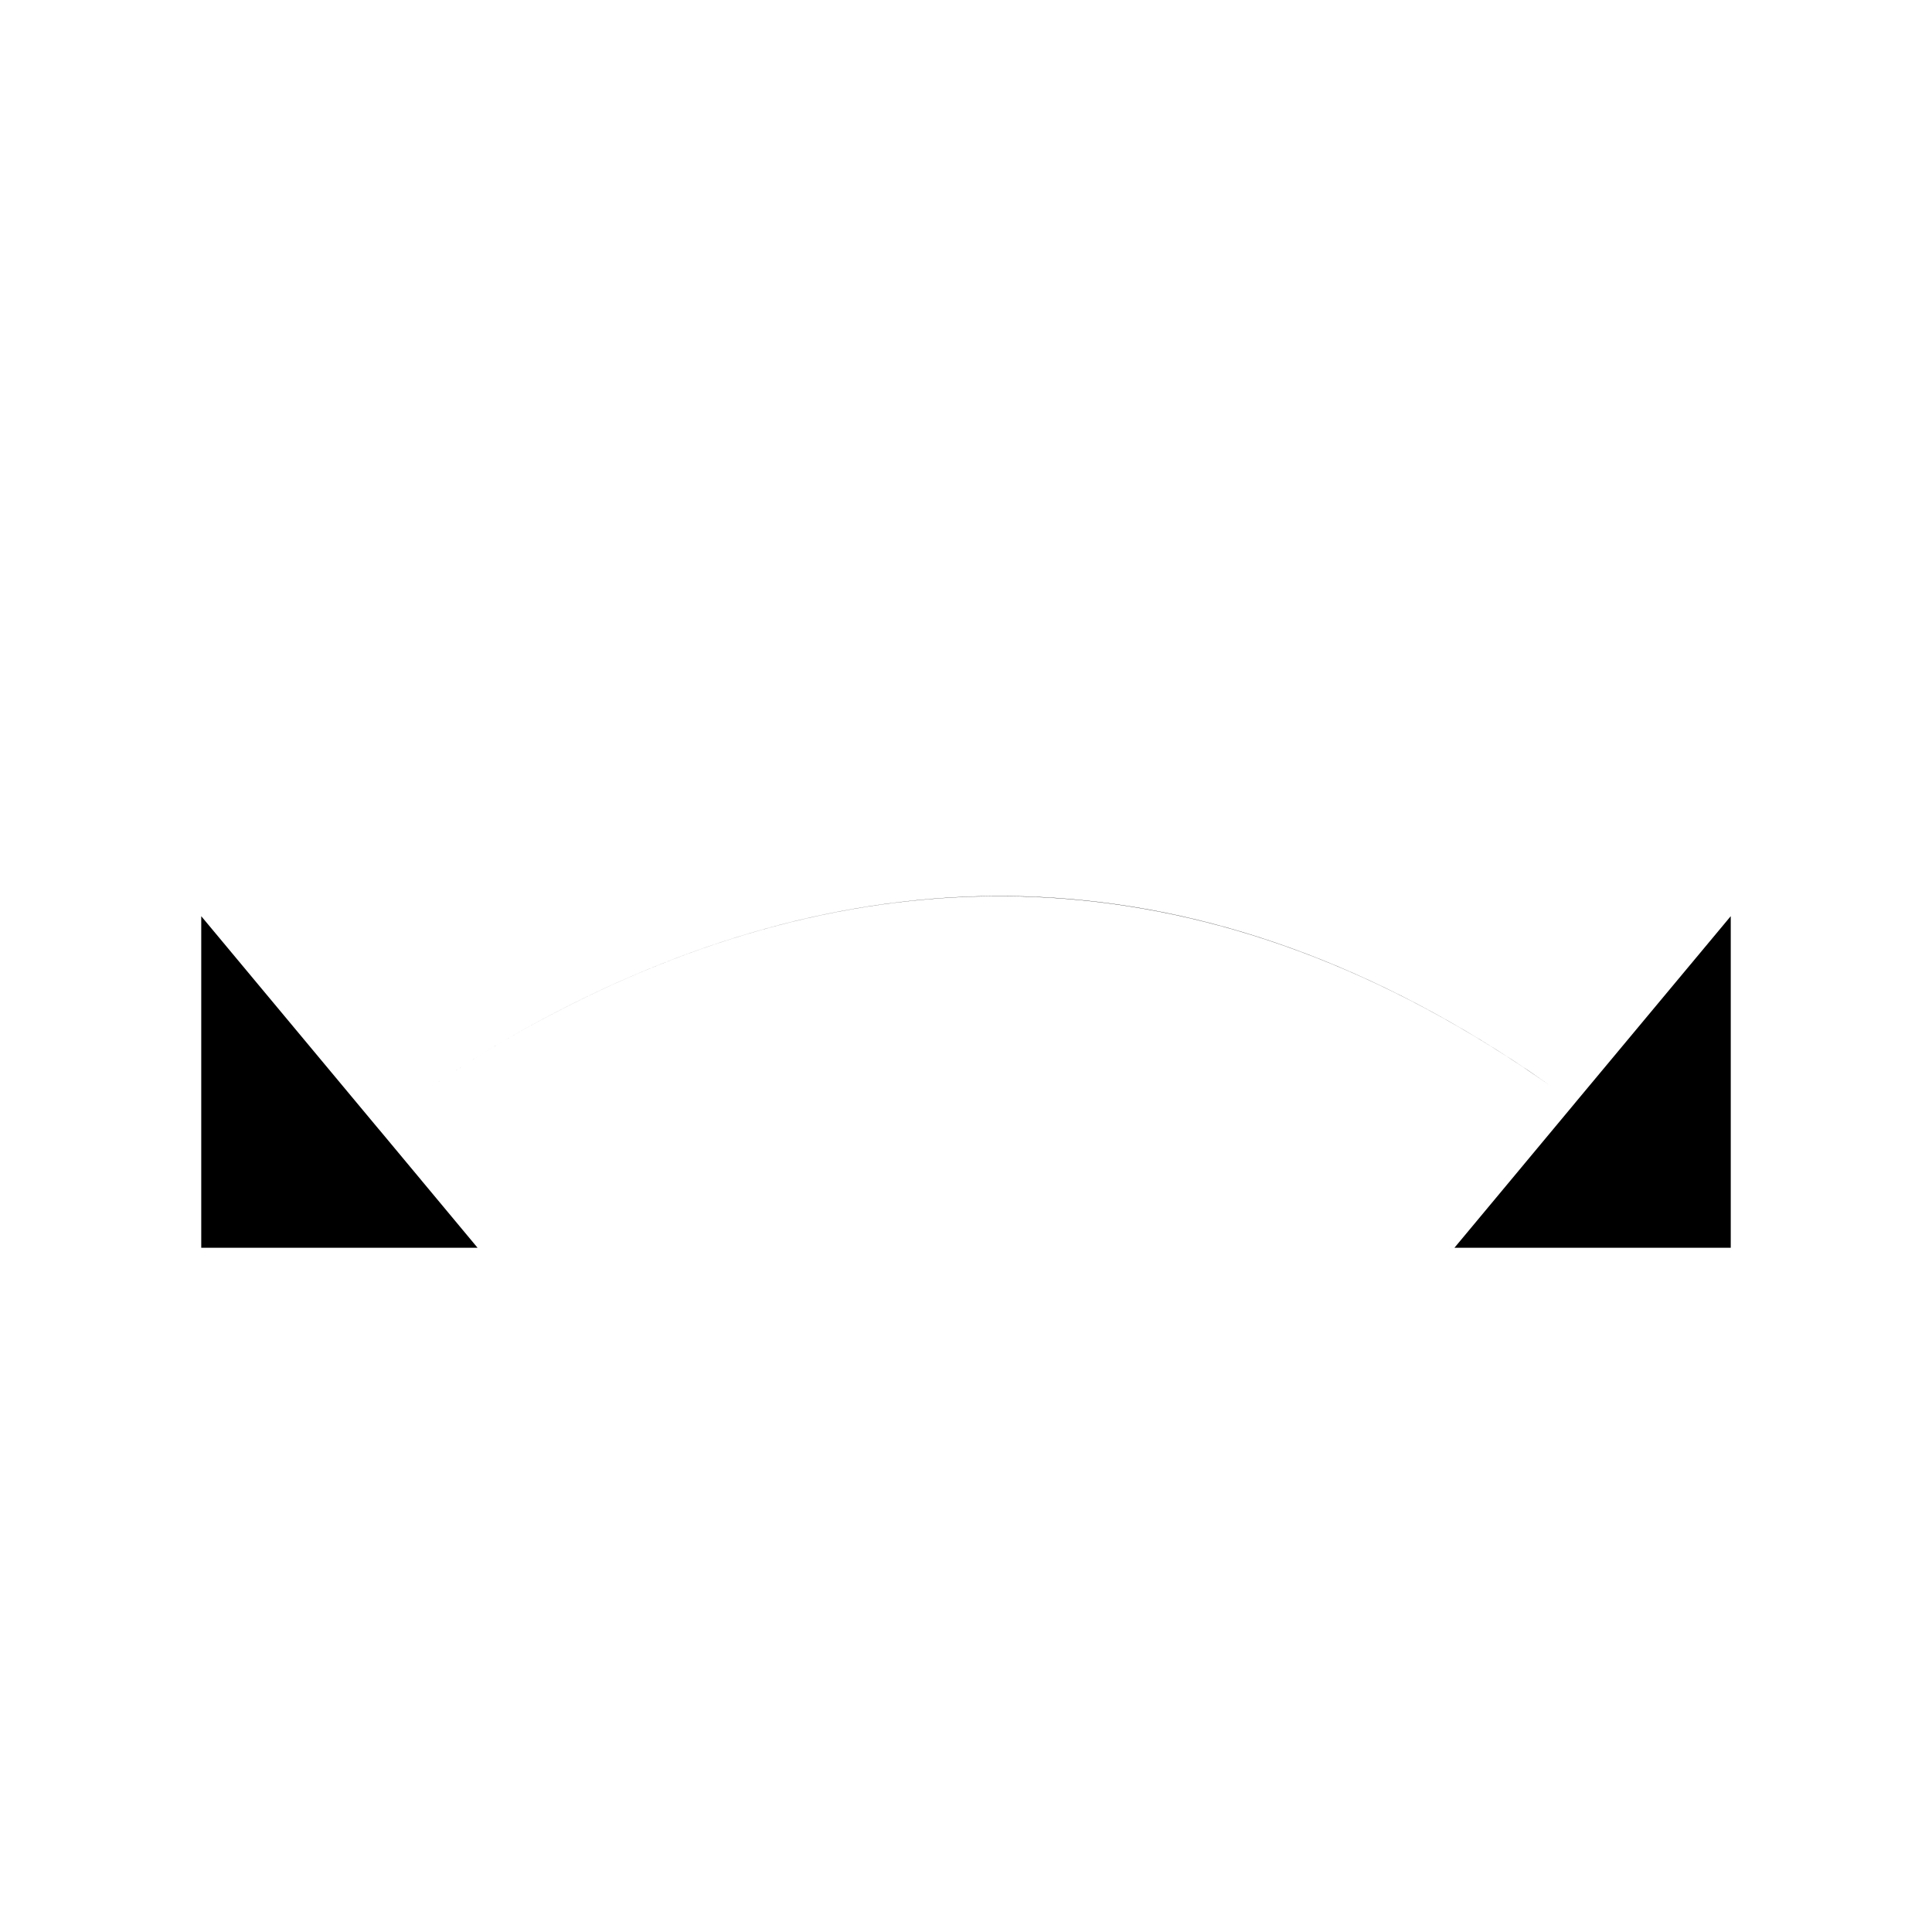 <svg xmlns="http://www.w3.org/2000/svg" xmlns:xlink="http://www.w3.org/1999/xlink" width="24" height="24" version="1.1" viewBox="0 0 24 24"><title>mouse_rotate</title><desc>Created with Sketch.</desc><defs><filter id="filter-1" width="200%" height="200%" x="-50%" y="-50%" filterUnits="objectBoundingBox"><feOffset dx="0" dy="1" in="SourceAlpha" result="shadowOffsetOuter1"/><feGaussianBlur in="shadowOffsetOuter1" result="shadowBlurOuter1" stdDeviation="1.5"/><feColorMatrix in="shadowBlurOuter1" result="shadowMatrixOuter1" type="matrix" values="0 0 0 0 0 0 0 0 0 0 0 0 0 0 0 0 0 0 0.7 0"/><feMerge><feMergeNode in="shadowMatrixOuter1"/><feMergeNode in="SourceGraphic"/></feMerge></filter></defs><g id="Page-1" fill="none" fill-rule="evenodd" stroke="none" stroke-width="1"><g id="mouse_rotate" fill="#000" stroke="#FFF" filter="url(#filter-1)"><path id="Path-205" d="M5.397,13.076 L6.398,14.278 L7,15 L6.15,15 L2.351,15 L2,15 L2,14.577 L2,10.018 L2,9 L2.599,9.719 L4.769,12.323 C4.858,12.247 4.93,12.187 4.96,12.166 C5.514,11.784 6.062,11.446 6.697,11.118 C10.698,9.053 15.046,8.945 19.476,12.028 L21.401,9.719 L22,9 L22,10.018 L22,14.577 L22,15 L21.649,15 L17.85,15 L17,15 L17.602,14.278 L18.833,12.8 C14.762,10 10.829,10.111 7.156,12.007 C6.562,12.313 6.049,12.63 5.528,12.989 C5.505,13.005 5.458,13.037 5.397,13.076 Z"/></g></g></svg>